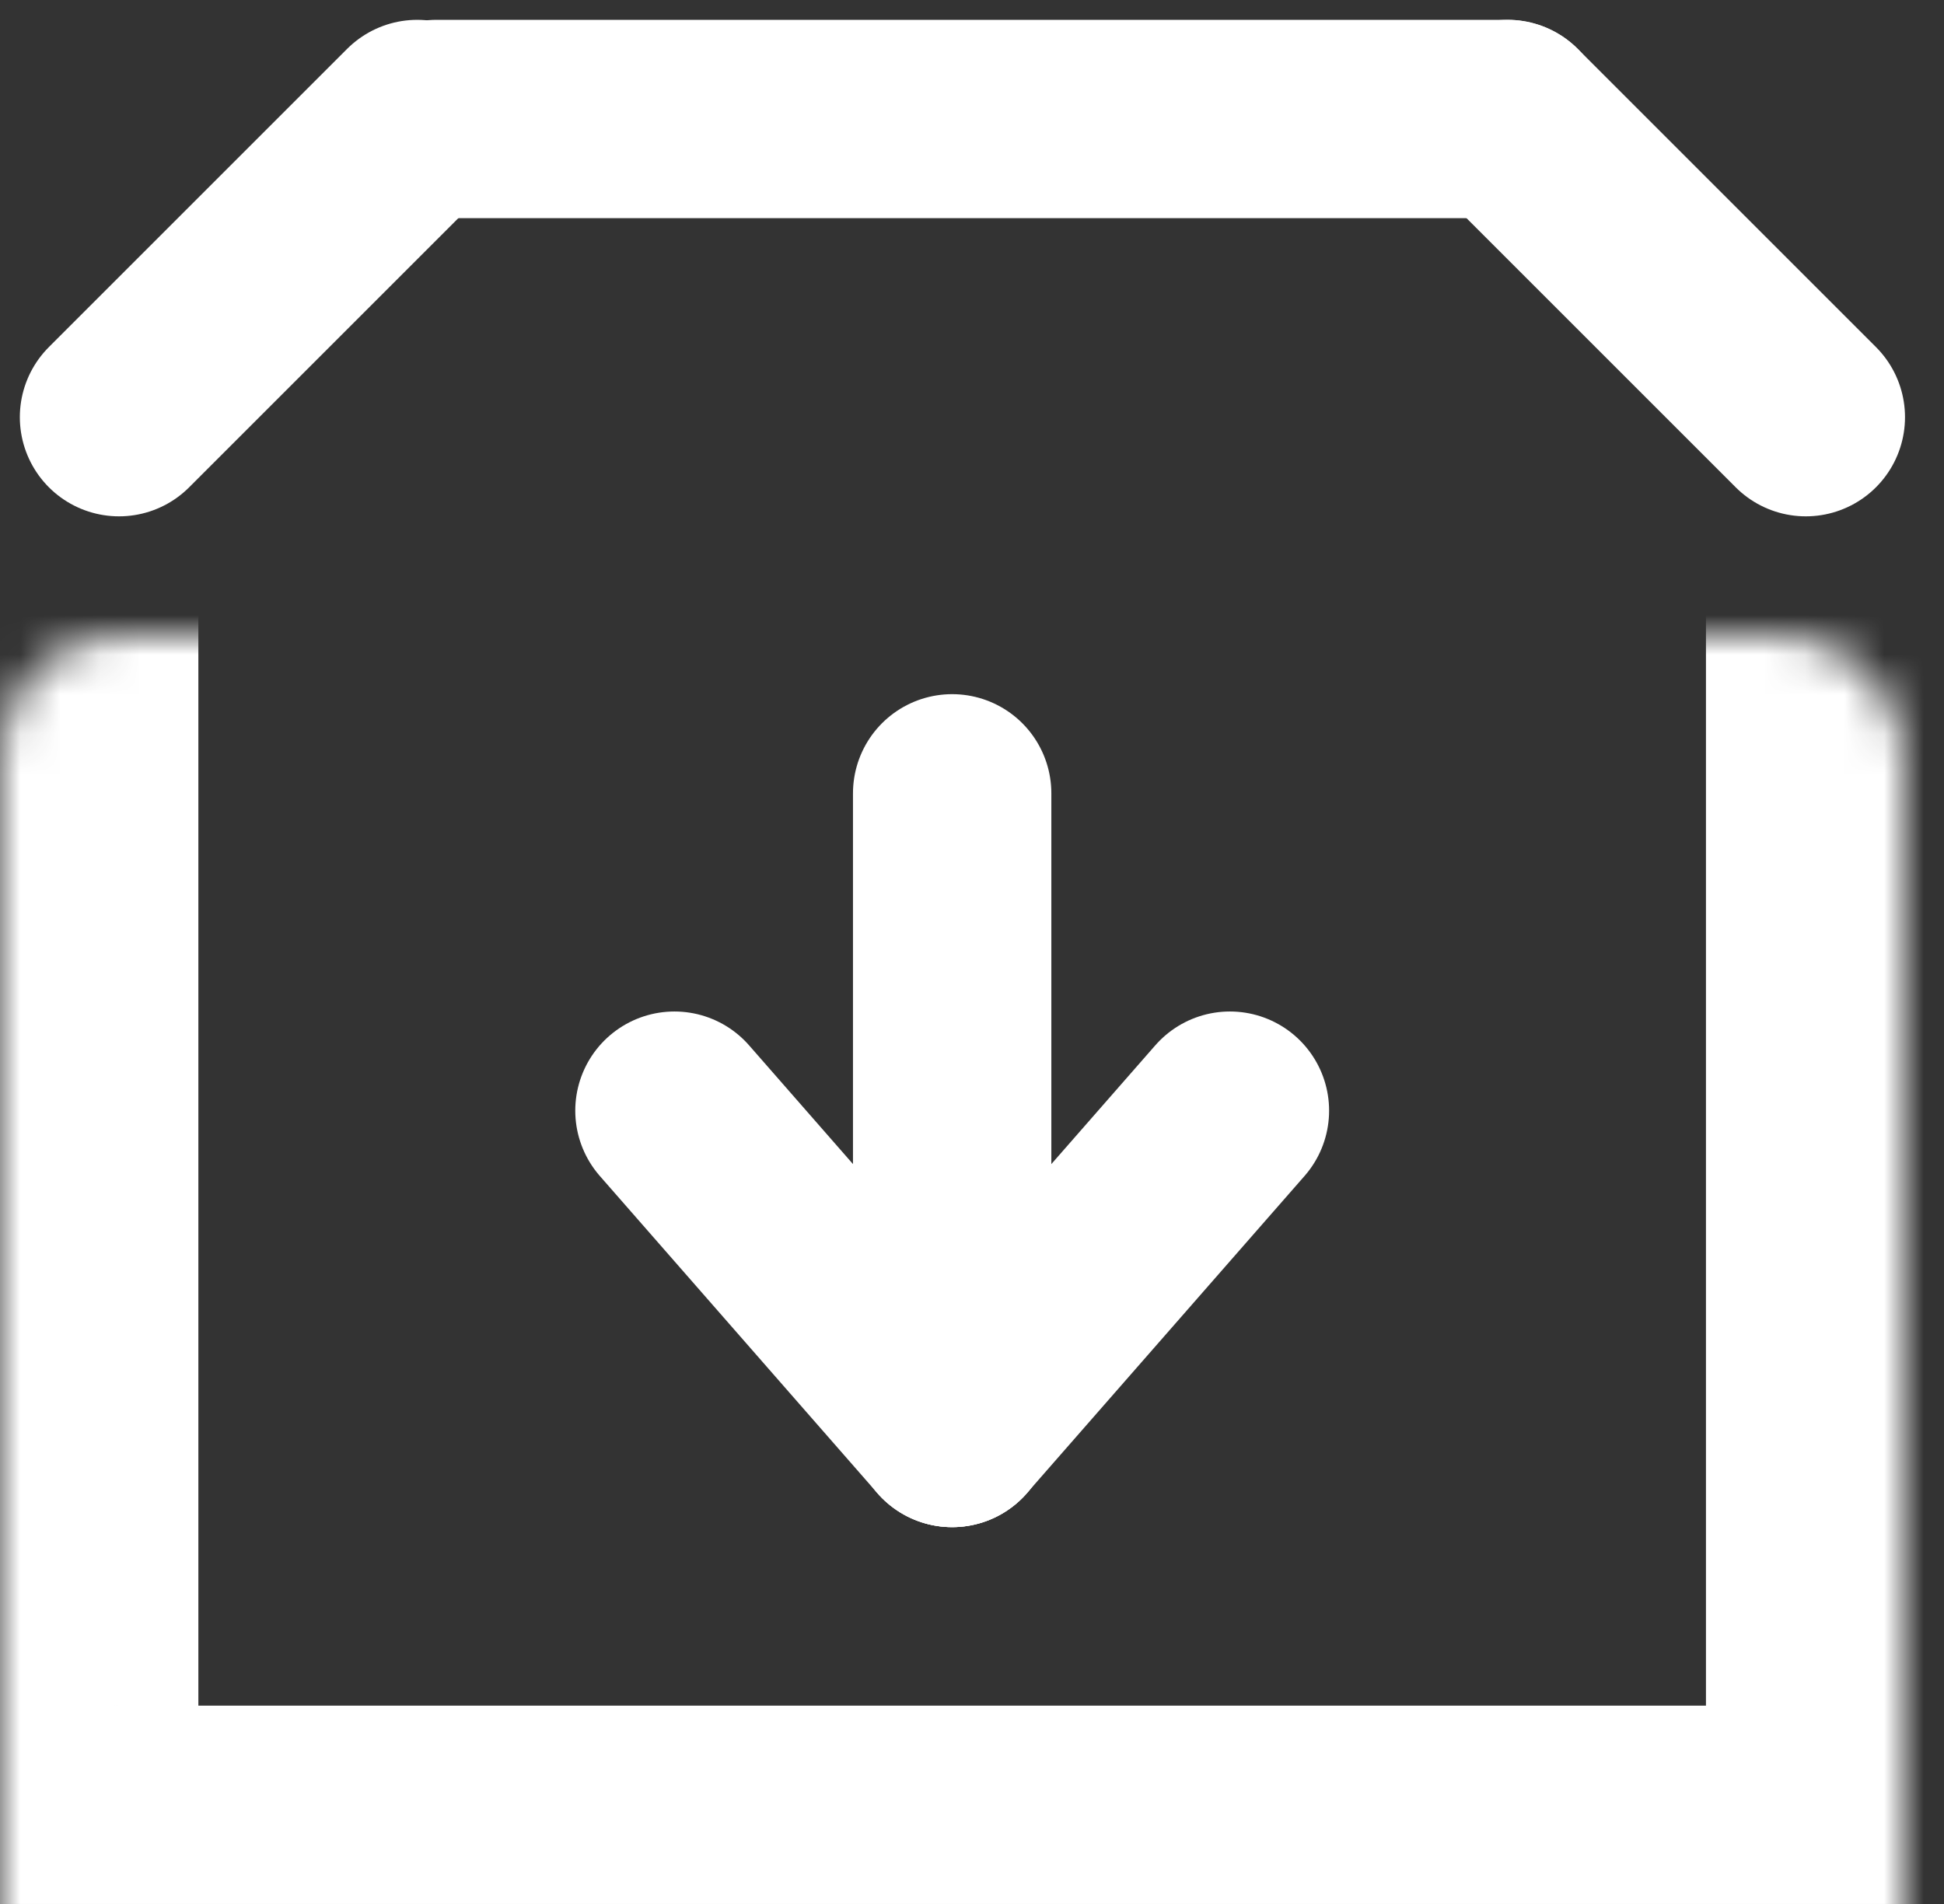 <svg width="49" height="48" viewBox="0 0 49 48" fill="none" xmlns="http://www.w3.org/2000/svg">
<rect x="0" y="0" width="49" height="48" fill="#333333" stroke="none"/>
<mask id="path-1-inside-1_44_16" fill="white">
<rect y="8" width="48" height="40" rx="3"/>
</mask>
<rect y="8" width="48" height="40" rx="3" stroke="white" stroke-width="10" mask="url(#path-1-inside-1_44_16)"/>
<path d="M3 10.517L10.517 3" stroke="white" stroke-width="5" stroke-linecap="round"/>
<path d="M38 3L45.517 10.517" stroke="white" stroke-width="5" stroke-linecap="round"/>
<path d="M24 36L24 20" stroke="white" stroke-width="5" stroke-linecap="round"/>
<path d="M24 36L17 28" stroke="white" stroke-width="5" stroke-linecap="round"/>
<path d="M31.001 28L24 35.999" stroke="white" stroke-width="5" stroke-linecap="round"/>
<path d="M11 3H38" stroke="white" stroke-width="5" stroke-linecap="round"/>
</svg>
